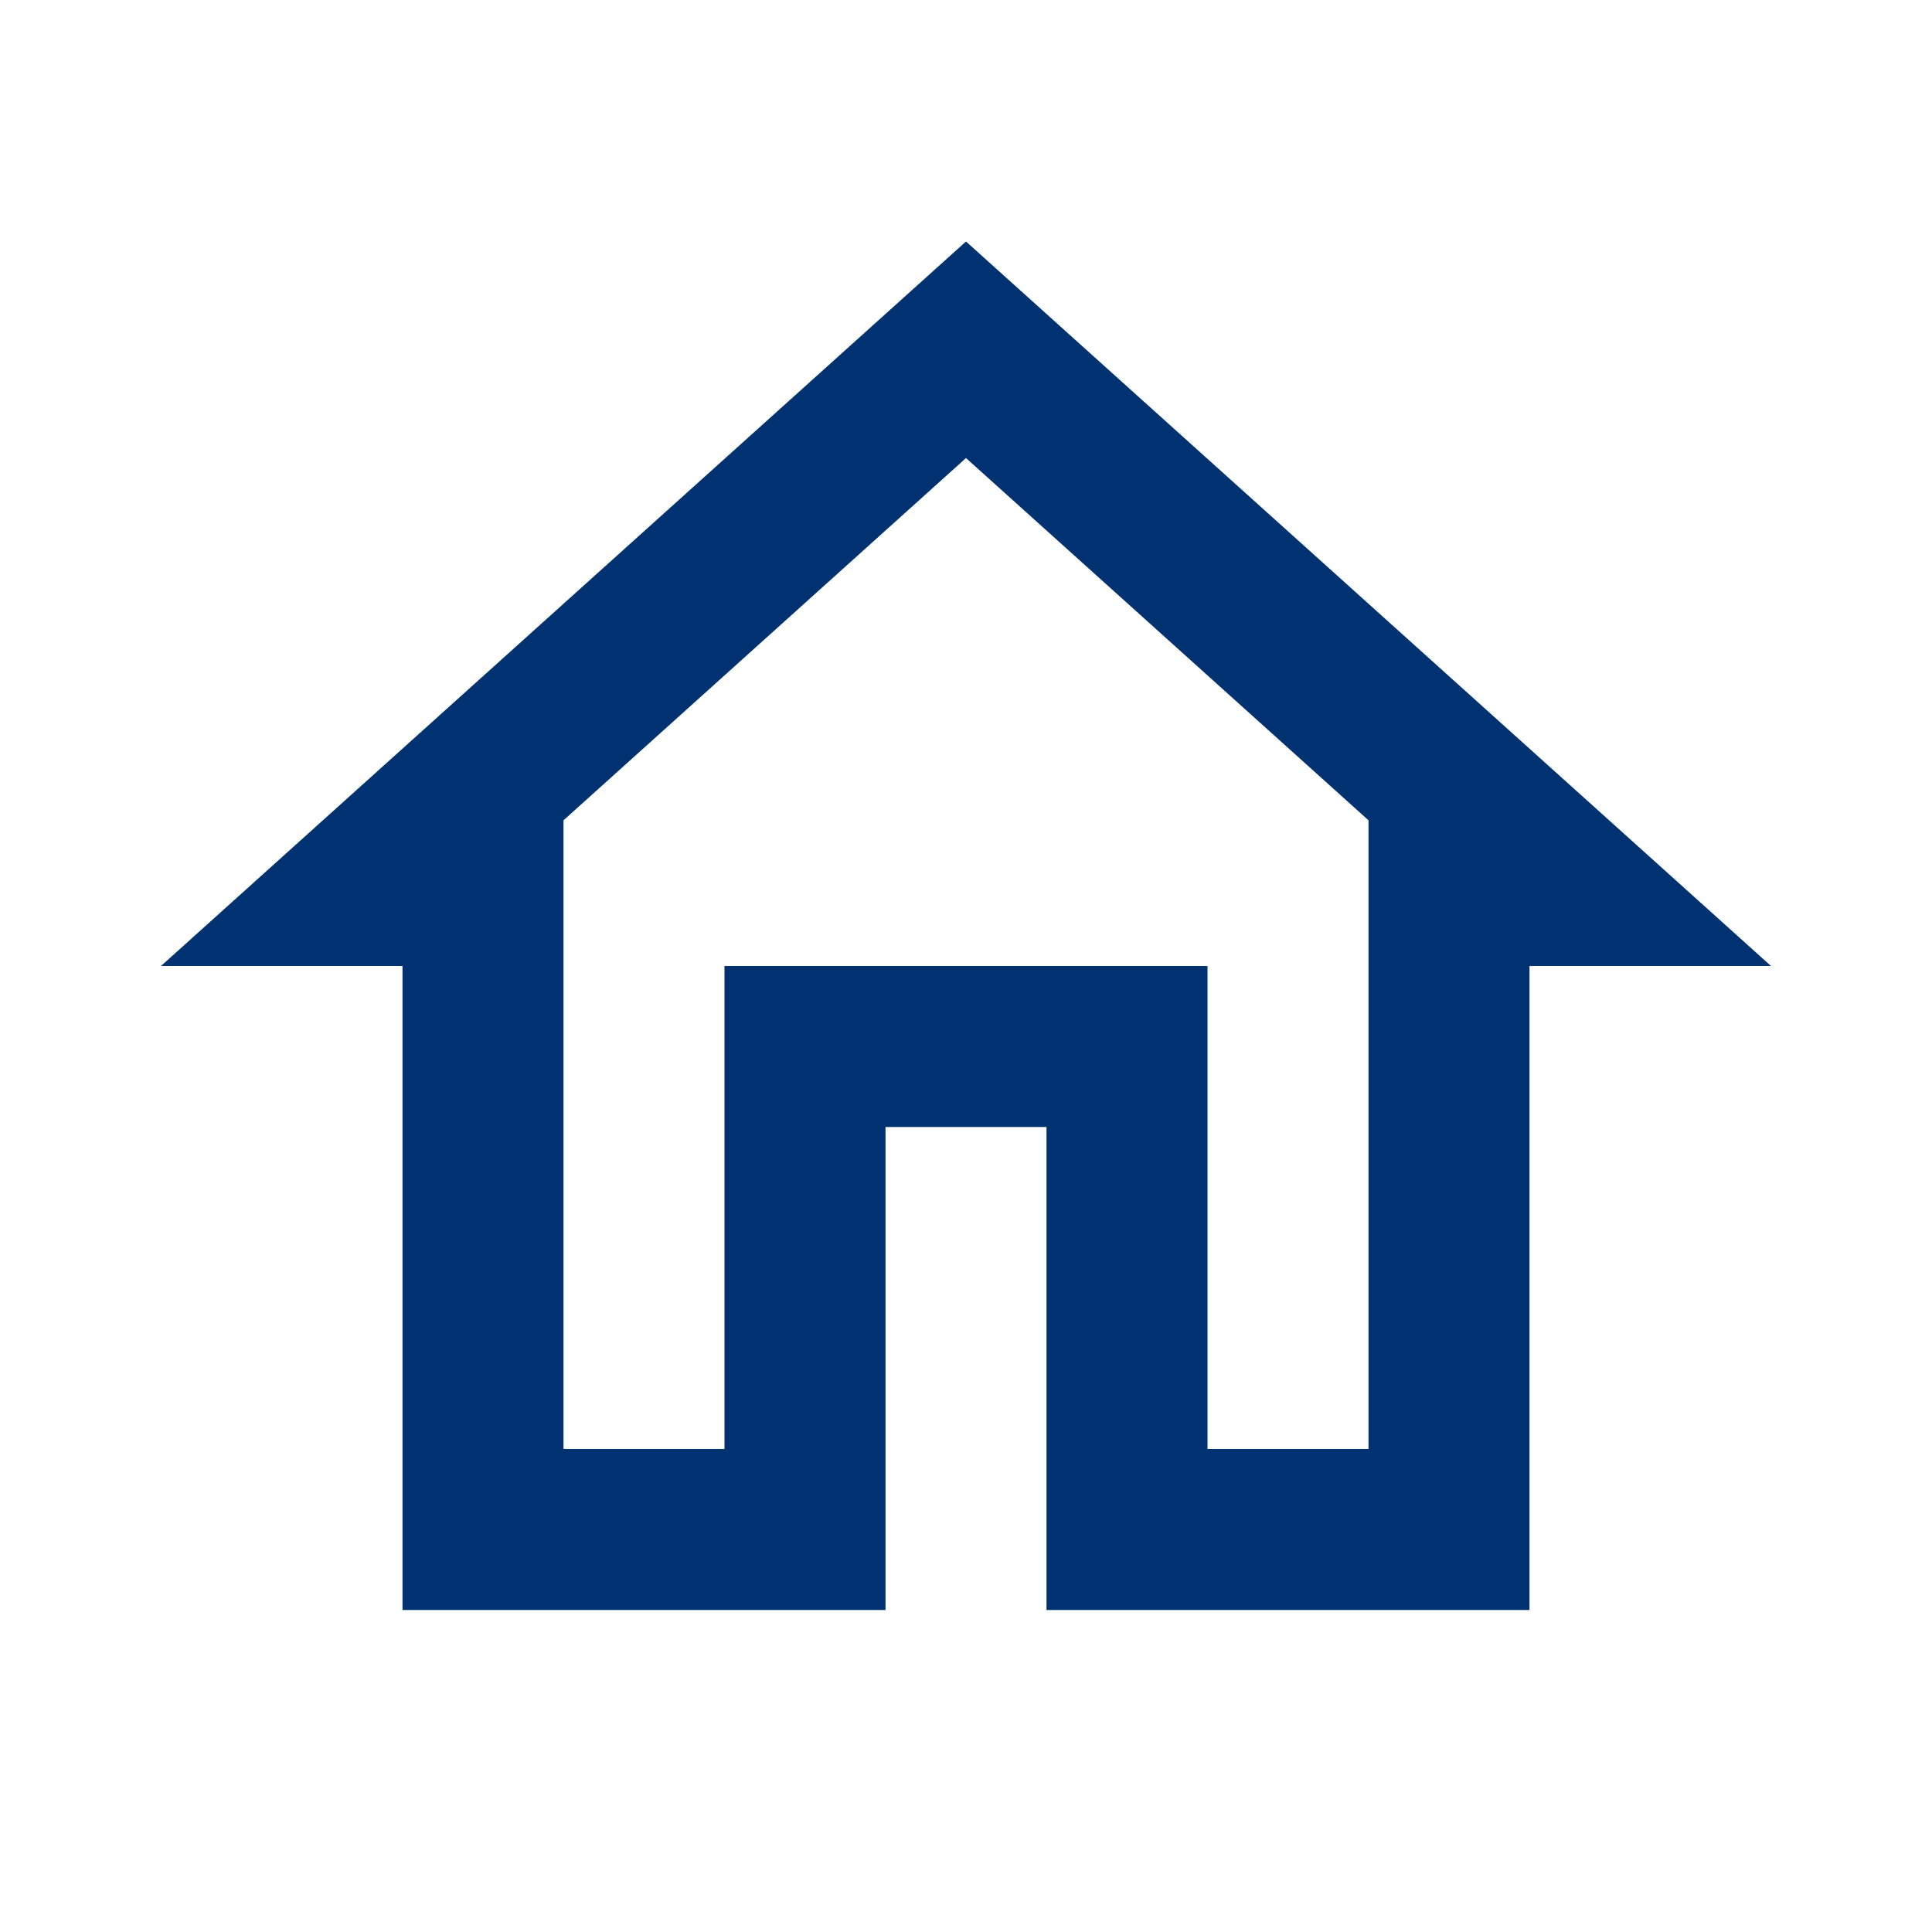 <svg xmlns="http://www.w3.org/2000/svg" height="24px" viewBox="0 0 24 24" width="24px" fill="#003171"><path d="M0 0h24v24H0V0z" fill="none"/><path d="M12 5.69l5 4.5V18h-2v-6H9v6H7v-7.81l5-4.5M12 3L2 12h3v8h6v-6h2v6h6v-8h3L12 3z"/></svg>